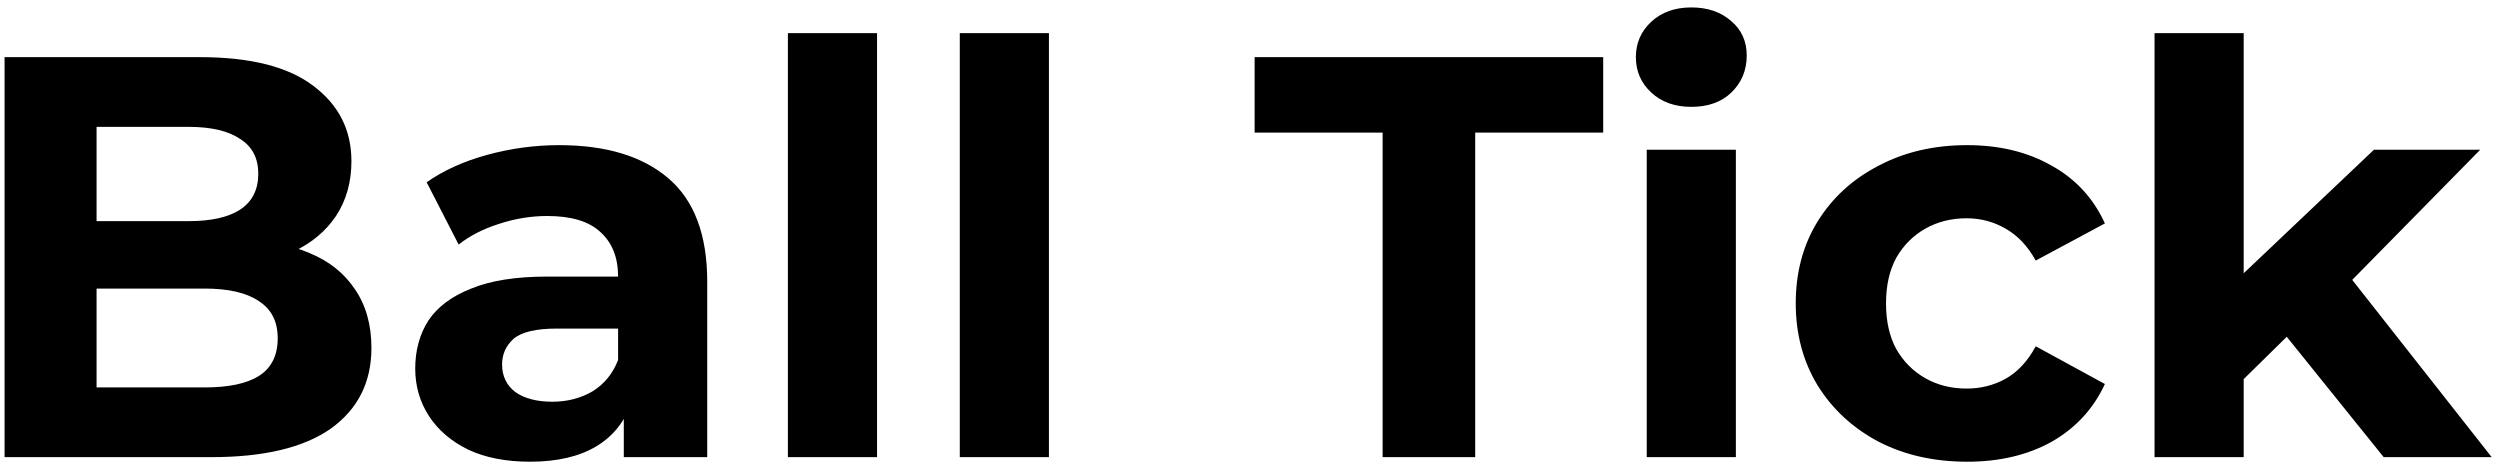 <svg width="175" height="33" viewBox="0 0 175 33" fill="none" xmlns="http://www.w3.org/2000/svg">
<path d="M0.32 32V4H14C17.52 4 20.16 4.667 21.92 6C23.707 7.333 24.6 9.093 24.6 11.28C24.6 12.747 24.24 14.027 23.52 15.12C22.8 16.187 21.813 17.013 20.56 17.6C19.307 18.187 17.867 18.48 16.24 18.48L17 16.84C18.76 16.84 20.32 17.133 21.68 17.72C23.04 18.28 24.093 19.12 24.84 20.24C25.613 21.36 26 22.733 26 24.36C26 26.76 25.053 28.64 23.16 30C21.267 31.333 18.48 32 14.8 32H0.32ZM6.76 27.12H14.32C16 27.12 17.267 26.853 18.12 26.32C19 25.76 19.44 24.88 19.44 23.68C19.44 22.507 19 21.64 18.12 21.08C17.267 20.493 16 20.2 14.32 20.2H6.28V15.48H13.2C14.773 15.48 15.973 15.213 16.8 14.68C17.653 14.12 18.08 13.28 18.08 12.16C18.08 11.067 17.653 10.253 16.8 9.72C15.973 9.16 14.773 8.88 13.2 8.88H6.76V27.12ZM43.666 32V27.8L43.266 26.88V19.36C43.266 18.027 42.853 16.987 42.026 16.24C41.226 15.493 39.986 15.12 38.306 15.12C37.159 15.12 36.026 15.307 34.906 15.68C33.813 16.027 32.879 16.507 32.106 17.12L29.866 12.76C31.039 11.933 32.453 11.293 34.106 10.84C35.759 10.387 37.439 10.16 39.146 10.16C42.426 10.16 44.973 10.933 46.786 12.48C48.599 14.027 49.506 16.44 49.506 19.72V32H43.666ZM37.106 32.32C35.426 32.32 33.986 32.04 32.786 31.48C31.586 30.893 30.666 30.107 30.026 29.12C29.386 28.133 29.066 27.027 29.066 25.8C29.066 24.52 29.373 23.4 29.986 22.44C30.626 21.48 31.626 20.733 32.986 20.2C34.346 19.64 36.119 19.36 38.306 19.36H44.026V23H38.986C37.519 23 36.506 23.24 35.946 23.72C35.413 24.2 35.146 24.8 35.146 25.52C35.146 26.32 35.453 26.96 36.066 27.44C36.706 27.893 37.573 28.12 38.666 28.12C39.706 28.12 40.639 27.88 41.466 27.4C42.293 26.893 42.893 26.16 43.266 25.2L44.226 28.08C43.773 29.467 42.946 30.52 41.746 31.24C40.546 31.96 38.999 32.32 37.106 32.32ZM55.153 32V2.32H61.393V32H55.153ZM67.185 32V2.32H73.425V32H67.185ZM96.784 32V9.28H87.824V4H112.224V9.28H103.264V32H96.784ZM115.271 32V10.48H121.511V32H115.271ZM118.391 7.48C117.244 7.48 116.311 7.147 115.591 6.48C114.871 5.813 114.511 4.987 114.511 4C114.511 3.013 114.871 2.187 115.591 1.52C116.311 0.853 117.244 0.52 118.391 0.52C119.537 0.52 120.471 0.84 121.191 1.48C121.911 2.093 122.271 2.893 122.271 3.88C122.271 4.92 121.911 5.787 121.191 6.48C120.497 7.147 119.564 7.48 118.391 7.48ZM137.702 32.32C135.382 32.32 133.315 31.853 131.502 30.92C129.689 29.96 128.262 28.64 127.222 26.96C126.209 25.28 125.702 23.373 125.702 21.24C125.702 19.08 126.209 17.173 127.222 15.52C128.262 13.84 129.689 12.533 131.502 11.6C133.315 10.64 135.382 10.16 137.702 10.16C139.969 10.16 141.942 10.64 143.622 11.6C145.302 12.533 146.542 13.88 147.342 15.64L142.502 18.24C141.942 17.227 141.235 16.48 140.382 16C139.555 15.52 138.649 15.28 137.662 15.28C136.595 15.28 135.635 15.52 134.782 16C133.929 16.48 133.249 17.16 132.742 18.04C132.262 18.92 132.022 19.987 132.022 21.24C132.022 22.493 132.262 23.56 132.742 24.44C133.249 25.32 133.929 26 134.782 26.48C135.635 26.96 136.595 27.2 137.662 27.2C138.649 27.2 139.555 26.973 140.382 26.52C141.235 26.04 141.942 25.28 142.502 24.24L147.342 26.88C146.542 28.613 145.302 29.96 143.622 30.92C141.942 31.853 139.969 32.32 137.702 32.32ZM155.978 27.6L156.138 20L166.178 10.48H173.618L163.978 20.28L160.738 22.92L155.978 27.6ZM150.818 32V2.32H157.058V32H150.818ZM166.858 32L159.578 22.96L163.498 18.12L174.418 32H166.858Z" fill="black"/>
</svg>
